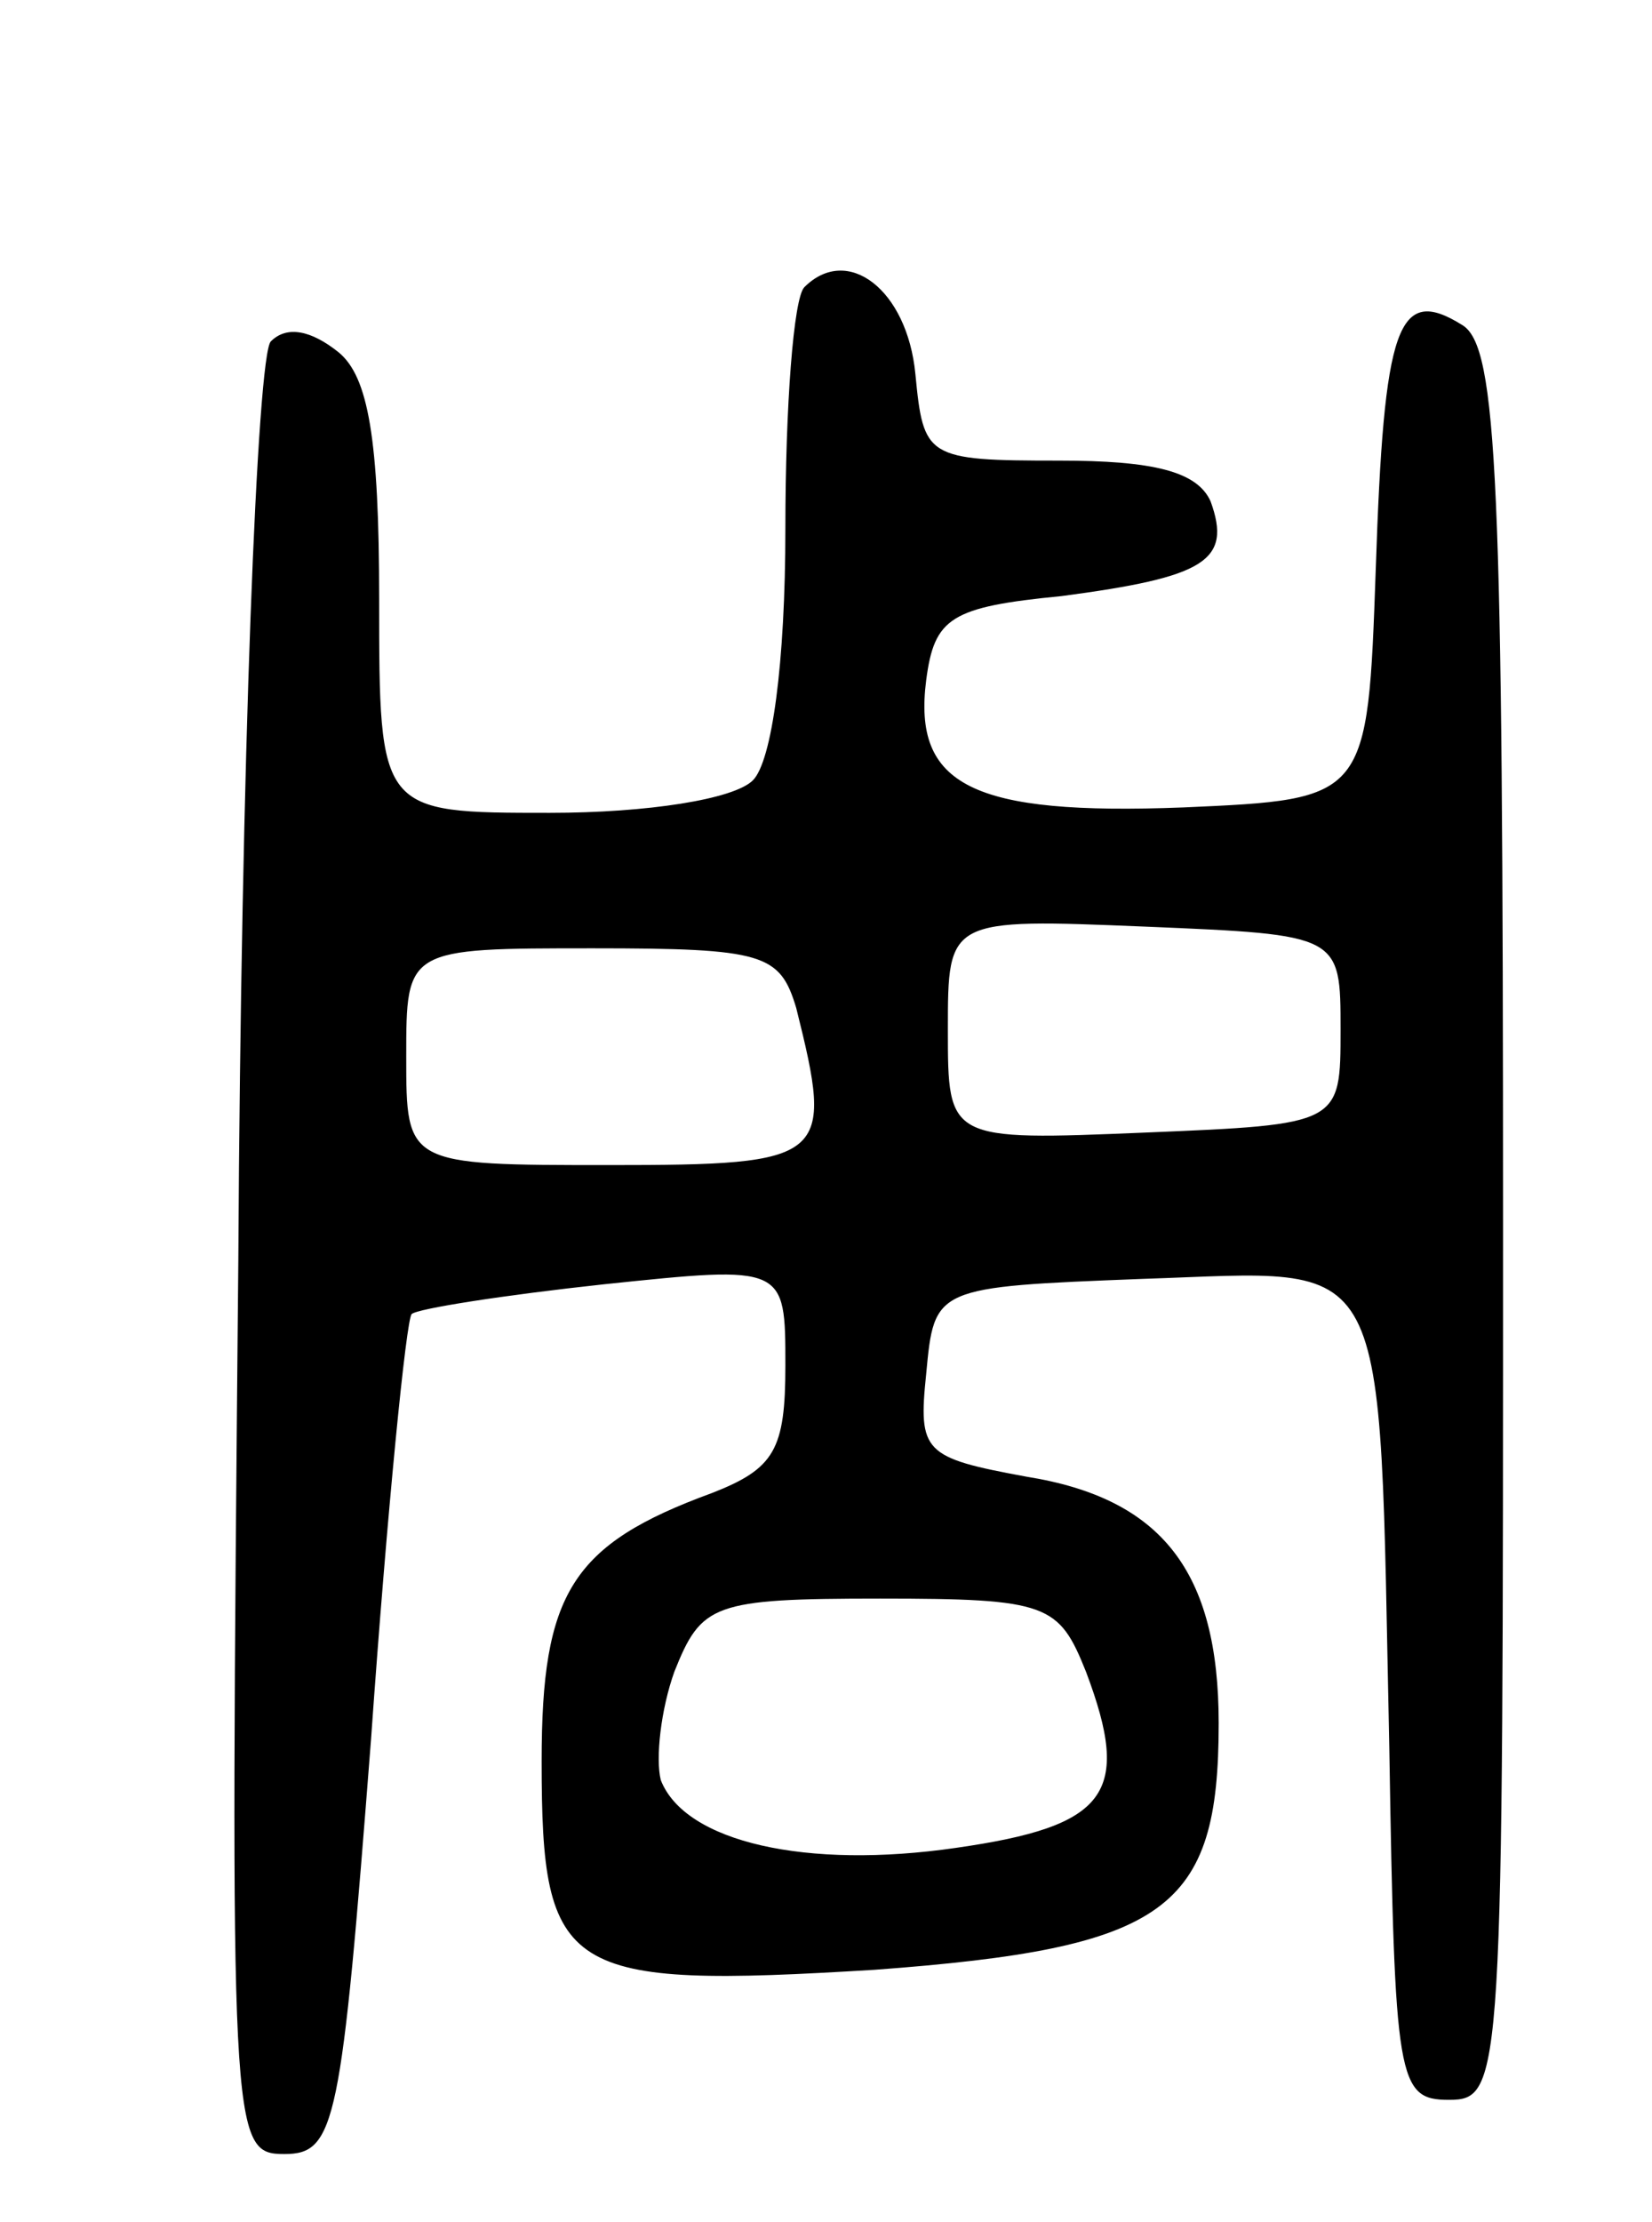 <svg version="1.0" xmlns="http://www.w3.org/2000/svg"
 width="61pt" height="82pt" viewBox="0 0 61 82"
 preserveAspectRatio="xMidYMid meet">
<g transform="translate(0,82) scale(0.1,-0.1)"
fill="#000000" stroke="none">
<path d="M297 714 c-4 -4 -7 -44 -7 -89 0 -50 -5 -86 -12 -93 -7 -7 -39 -12
-75 -12 -63 0 -63 0 -63 79 0 59 -4 82 -15 91 -10 8 -19 10 -25 4 -5 -5 -11
-154 -12 -339 -3 -324 -3 -330 17 -330 19 0 21 11 32 153 6 85 13 155 15 157
2 2 34 7 71 11 67 7 67 7 67 -30 0 -31 -4 -38 -27 -47 -52 -19 -63 -37 -63
-99 0 -79 8 -84 123 -77 108 8 127 22 127 91 0 56 -21 83 -71 91 -38 7 -40 9
-37 38 3 32 3 32 80 35 93 3 87 14 91 -173 2 -123 3 -130 22 -130 20 0 20 7
20 323 0 275 -2 324 -15 332 -24 15 -29 0 -32 -90 -3 -85 -3 -85 -71 -88 -78
-3 -100 8 -95 47 3 23 9 27 50 31 53 7 63 13 55 35 -5 11 -21 15 -56 15 -49 0
-50 1 -53 32 -3 31 -25 48 -41 32z m198 -274 c0 -35 0 -35 -72 -38 -73 -3 -73
-3 -73 38 0 41 0 41 73 38 72 -3 72 -3 72 -38z m-201 8 c14 -56 12 -58 -69
-58 -75 0 -75 0 -75 40 0 40 0 40 69 40 63 0 69 -2 75 -22z m107 -245 c17 -45
8 -57 -48 -65 -55 -8 -100 2 -109 25 -2 8 0 26 5 40 10 25 14 27 76 27 62 0
66 -2 76 -27z"/>
</g>
</svg>

